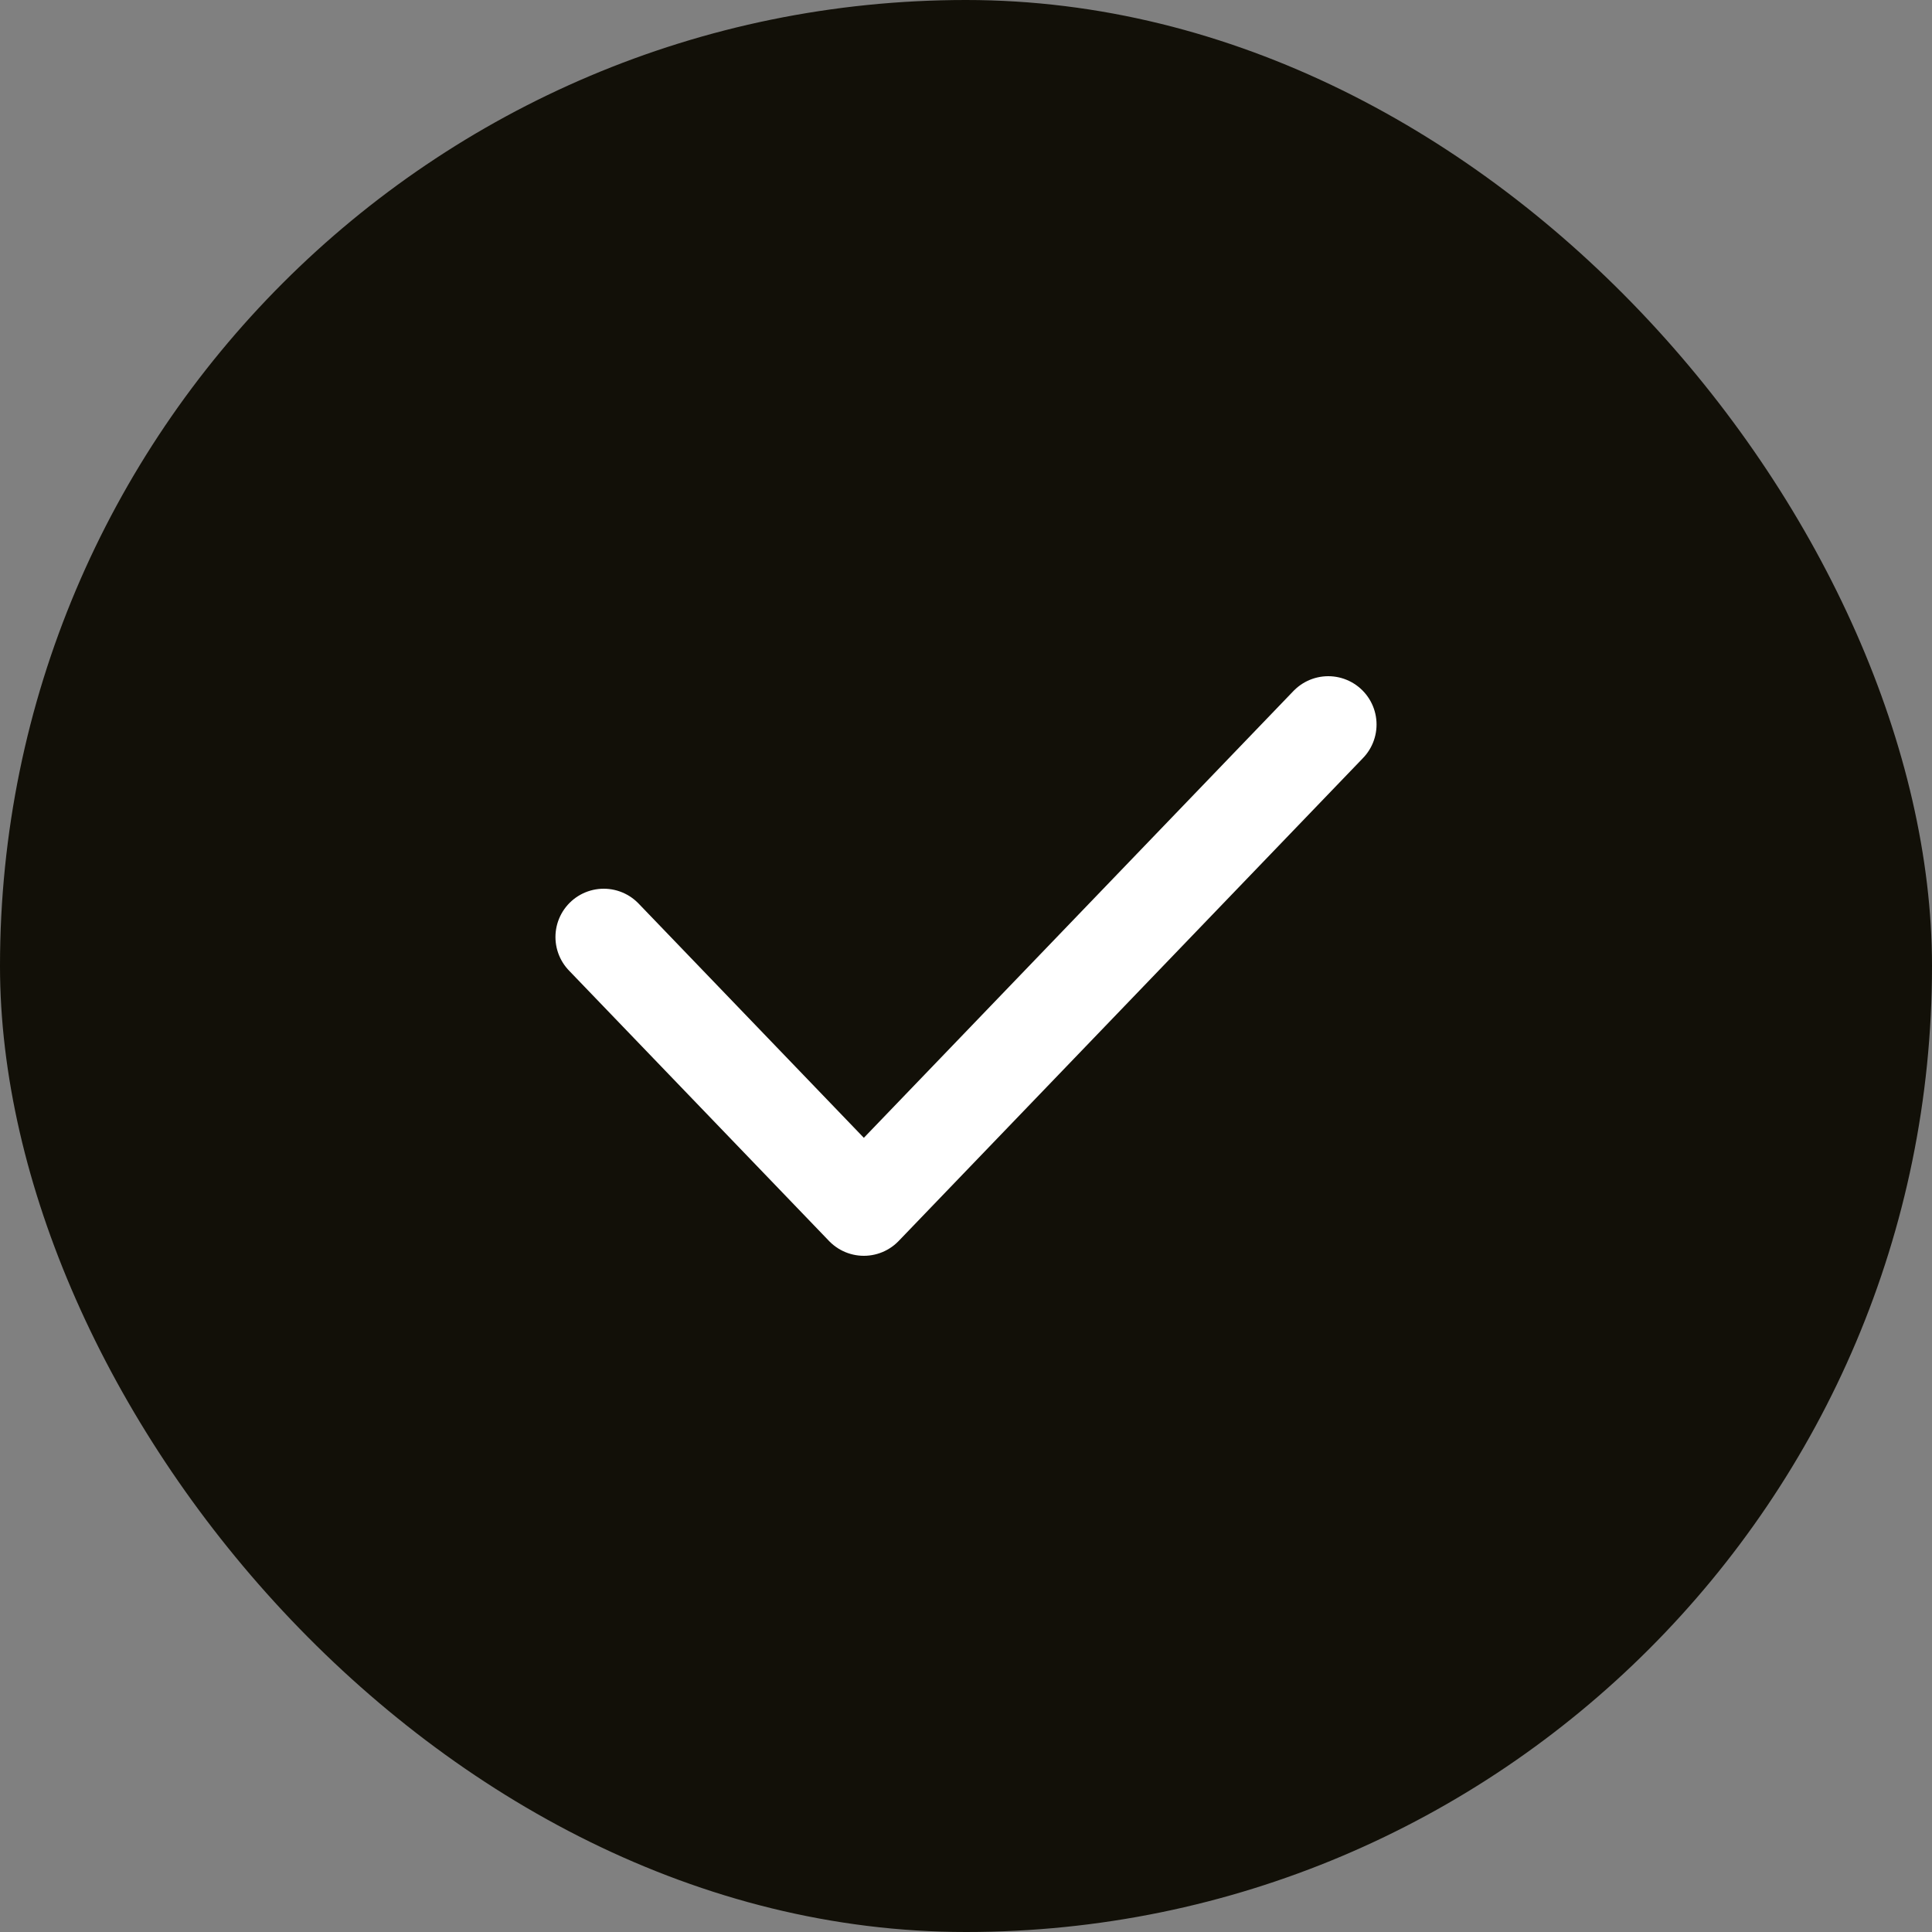 <svg width="24" height="24" viewBox="0 0 24 24" fill="none" xmlns="http://www.w3.org/2000/svg">
<rect x="0" y="0" width="24" height="24" fill="#808080" stroke="none"/>
<rect width="24" height="24" rx="12" fill="#121008"/>
<path d="M7.5 11.64L10.731 15L16.5 9" stroke="white" stroke-width="1.2" stroke-linecap="round" stroke-linejoin="round"/>
</svg>
